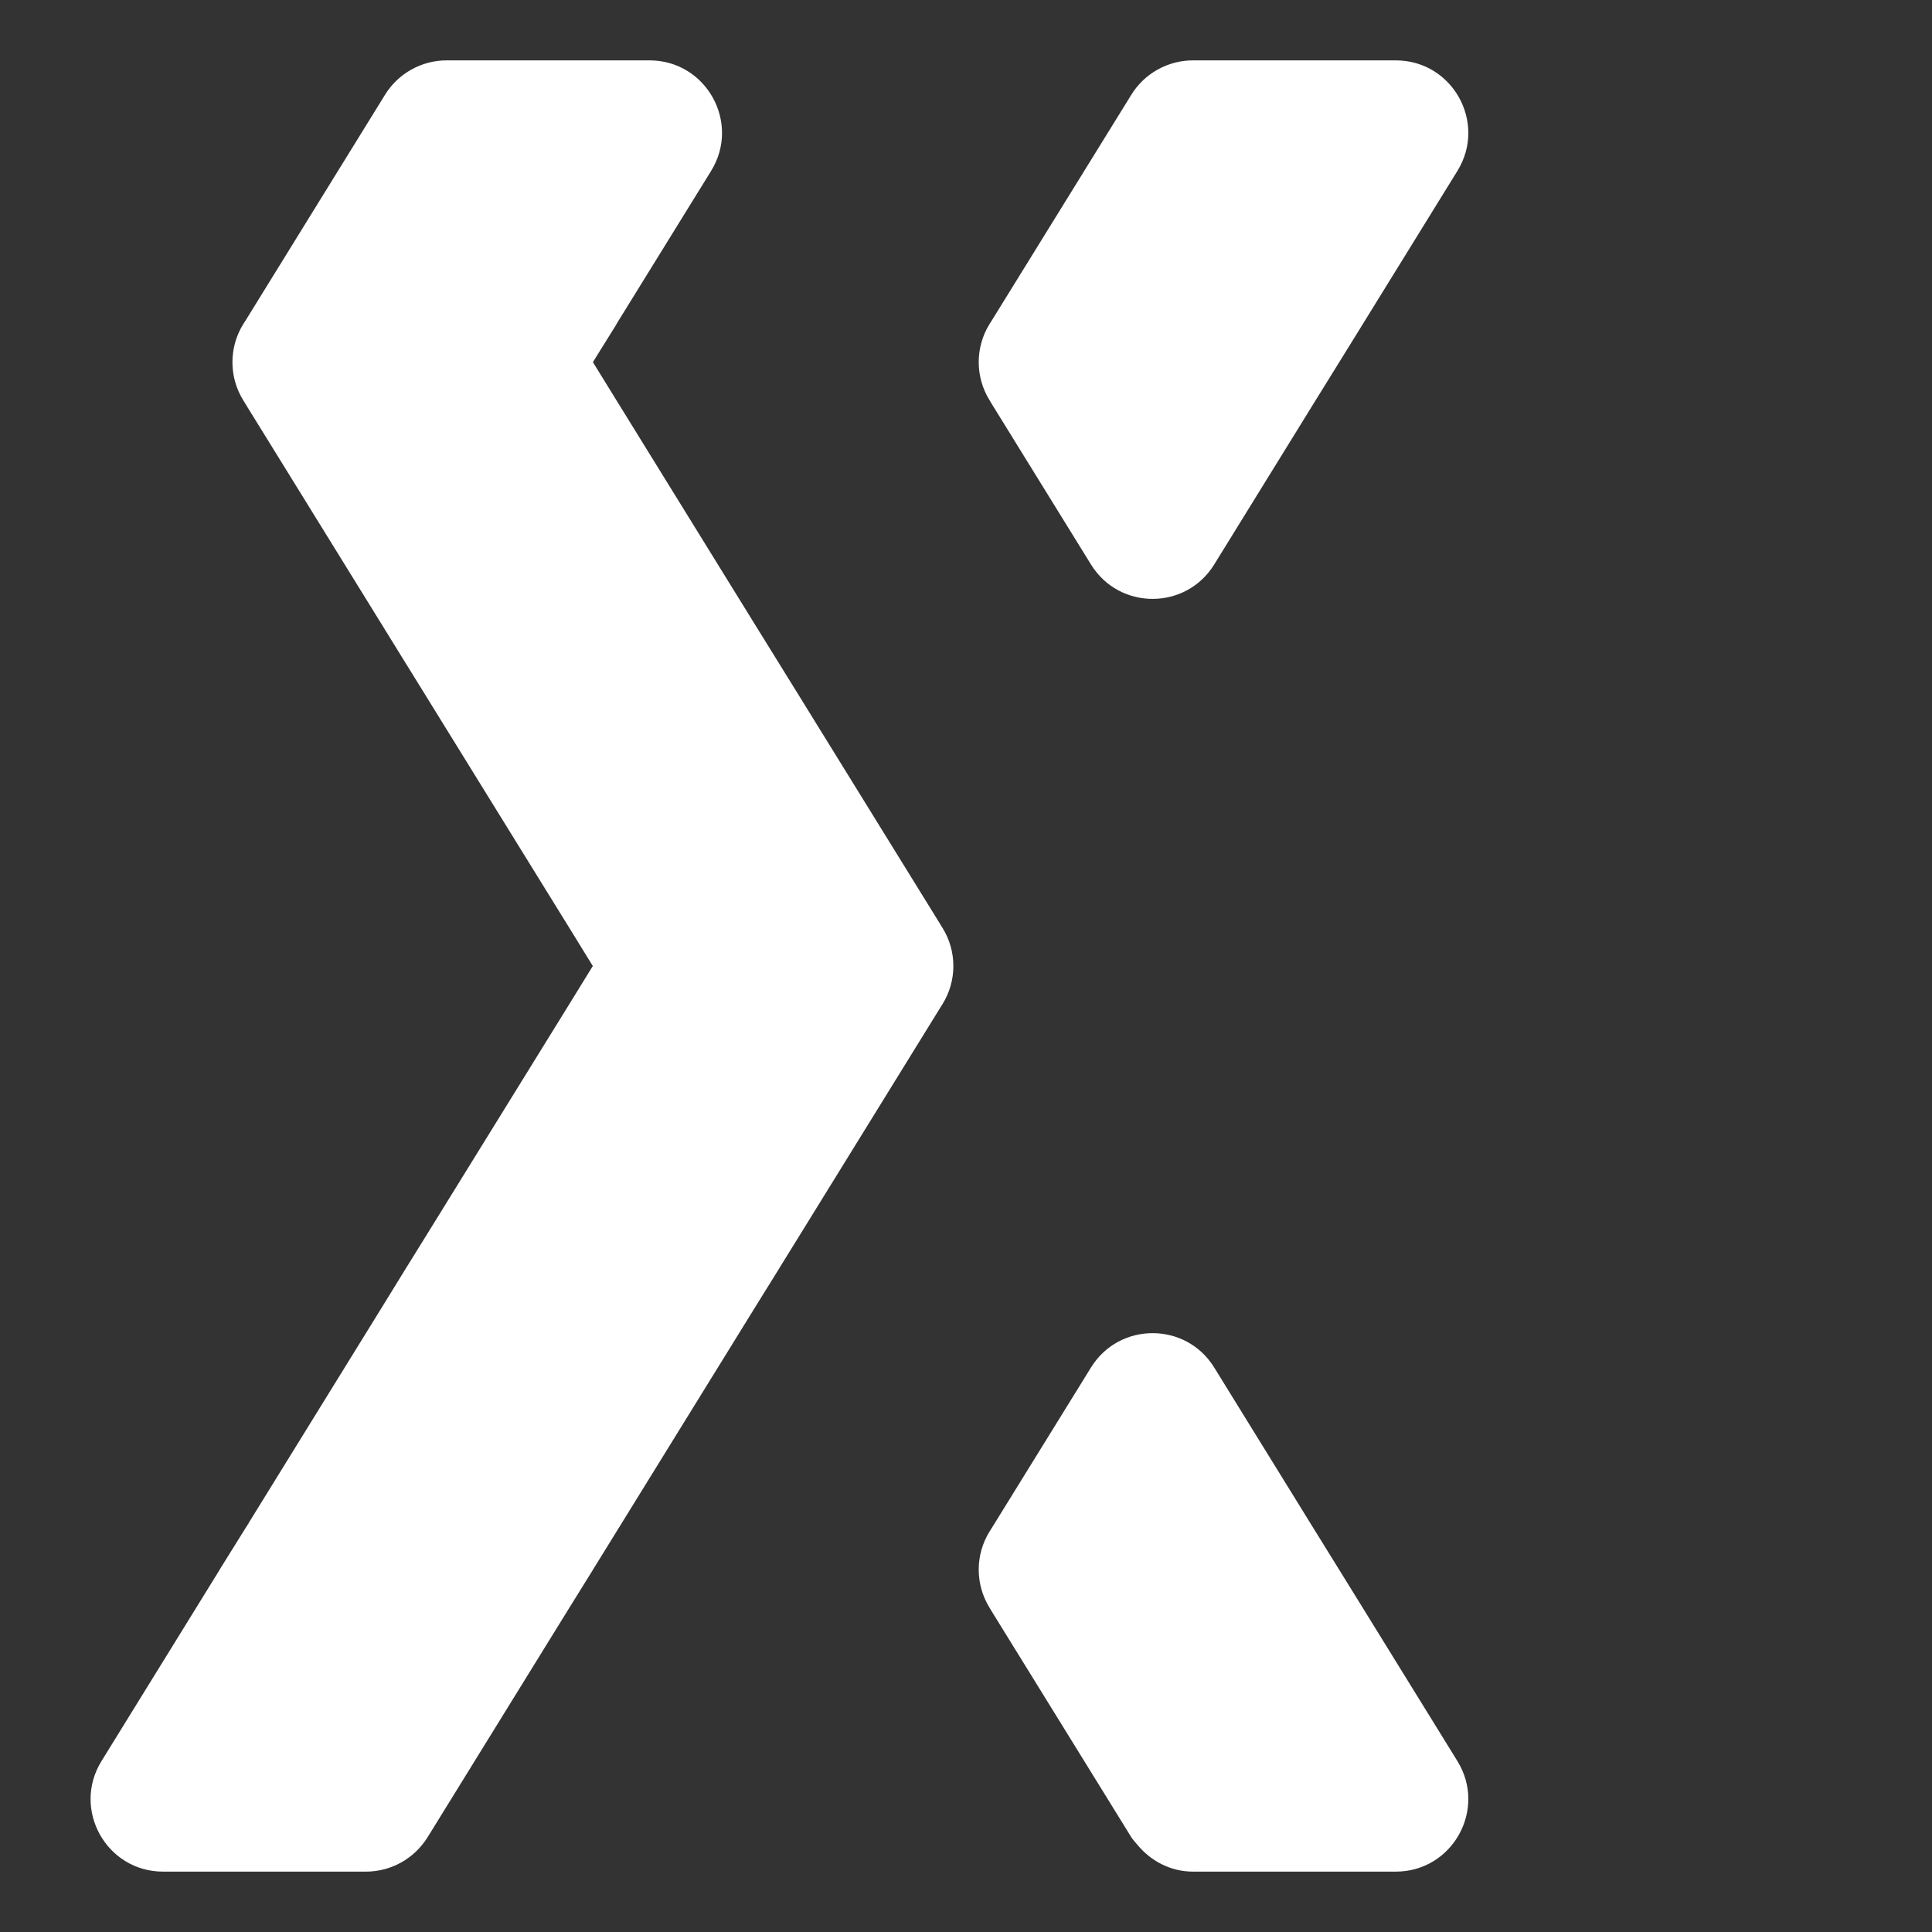 <?xml version="1.0" encoding="UTF-8" standalone="no"?>
<!DOCTYPE svg PUBLIC "-//W3C//DTD SVG 1.1//EN" "http://www.w3.org/Graphics/SVG/1.1/DTD/svg11.dtd">
<!-- Created with Vectornator (http://vectornator.io/) -->
<svg height="100%" stroke-miterlimit="10" style="fill-rule:nonzero;clip-rule:evenodd;stroke-linecap:round;stroke-linejoin:round;" version="1.1" viewBox="0 0 640 640" width="100%" xml:space="preserve" xmlns="http://www.w3.org/2000/svg" xmlns:vectornator="http://vectornator.io" xmlns:xlink="http://www.w3.org/1999/xlink">
<rect x="0" y="0" width="640" height="640" fill="#333333" stroke="none"/>
<defs/>
<g id="Untitled" vectornator:layerName="Untitled">
<path d="M147.969 20C139.645 20 131.903 24.323 127.531 31.406C127.292 31.793 127.009 32.259 126.938 32.375C113.232 54.554 95.203 83.753 81.281 106.281C81.272 106.297 80.935 106.793 80.594 107.344C75.795 115.088 75.796 124.881 80.594 132.625C80.933 133.172 81.274 133.738 81.281 133.75C95.201 156.276 113.236 185.453 126.938 207.625C128.852 210.727 132.68 216.93 134.594 220.031C134.599 220.039 134.62 220.055 134.625 220.062C136.733 223.47 140.936 230.282 143.062 233.719C156.99 256.249 175.041 285.447 188.75 307.625C190.656 310.719 194.469 316.906 196.375 320C194.469 323.094 190.656 329.281 188.75 332.375C175.041 354.553 156.989 383.751 143.062 406.281C140.937 409.711 136.687 416.57 134.562 420C134.552 420.017 134.542 420.014 134.531 420.031C132.603 423.16 128.821 429.318 126.938 432.375C113.232 454.554 95.203 483.753 81.281 506.281C81.607 505.753 81.946 505.251 82.312 504.75C82.207 504.894 82.725 504.29 82.719 504.312C82.221 504.957 81.711 505.589 81.281 506.281C79.212 509.613 75.055 516.272 72.875 519.781C72.833 519.849 72.791 519.901 72.75 519.969C72.669 520.101 72.67 520.151 72.594 520.281C70.639 523.44 66.995 529.353 65.125 532.375C55.665 547.683 44.428 565.886 33.625 583.375C23.748 599.364 35.237 620 54.031 620C75.99 620 98.953 620 118.438 620C119.133 620 120.325 620 121.219 620C129.533 620 137.251 615.695 141.625 608.625C141.702 608.5 141.98 608.062 142.25 607.625C155.957 585.445 173.986 556.245 187.906 533.719C190.031 530.289 194.281 523.461 196.406 520.031C196.409 520.027 196.403 520.005 196.406 520C198.32 516.906 202.149 510.719 204.062 507.625C217.769 485.445 235.798 456.245 249.719 433.719C251.844 430.289 256.094 423.461 258.219 420.031C258.222 420.027 258.216 420.004 258.219 420C260.133 416.906 263.961 410.719 265.875 407.625C279.582 385.445 297.611 356.244 311.531 333.719C311.54 333.704 311.876 333.178 312.219 332.625C317.016 324.881 317.017 315.119 312.219 307.375C311.887 306.84 311.552 306.314 311.531 306.281C311.526 306.273 311.536 306.258 311.531 306.25C297.612 283.727 279.578 254.549 265.875 232.375C263.961 229.281 260.133 223.093 258.219 220C256.094 216.57 251.844 209.711 249.719 206.281C235.798 183.755 217.769 154.555 204.062 132.375C202.148 129.273 198.32 123.07 196.406 119.969C198.29 116.931 202.118 110.791 204.062 107.656C204.168 107.486 204.243 107.297 204.344 107.125C213.74 91.92 224.857 73.957 235.562 56.625C245.439 40.636 233.95 20 215.156 20C193.187 20 170.212 20 150.719 20C150.031 20 148.851 20 147.969 20ZM395.188 20C386.864 20 379.121 24.323 374.75 31.406C374.511 31.793 374.228 32.259 374.156 32.375C360.447 54.553 342.396 83.751 328.469 106.281C328.269 106.603 327.968 107.062 327.812 107.312C323.014 115.057 323.014 124.849 327.812 132.594C327.875 132.694 328.168 133.214 328.5 133.75C338.53 149.981 350.262 168.96 361.406 187C370.785 202.183 392.84 202.183 402.219 187C413.368 168.951 425.093 149.952 435.125 133.719C437.25 130.289 441.5 123.43 443.625 120C445.539 116.906 449.367 110.719 451.281 107.625C460.741 92.317 471.978 74.114 482.781 56.625C492.658 40.636 481.169 20 462.375 20C440.406 20 417.431 20 397.938 20C397.25 20 396.07 20 395.188 20ZM381.812 441.625C373.949 441.624 366.097 445.412 361.406 453C350.251 471.045 338.509 490.039 328.469 506.281C328.269 506.604 327.967 507.063 327.812 507.312C323.014 515.057 323.014 524.849 327.812 532.594C327.875 532.694 328.168 533.214 328.5 533.75C342.42 556.276 360.455 585.453 374.156 607.625C374.246 607.771 374.525 608.228 374.75 608.594C375.306 609.496 376.059 610.222 376.719 611.031C376.761 611.083 376.801 611.136 376.844 611.188C376.822 611.163 376.894 611.24 376.875 611.219C381.397 616.655 388.001 620 395.188 620C396.07 620 397.25 620 397.938 620C417.43 620 440.406 620 462.375 620C481.169 620 492.658 599.364 482.781 583.375C471.978 565.886 460.741 547.683 451.281 532.375C449.367 529.281 445.539 523.094 443.625 520C441.504 516.576 437.254 509.717 435.125 506.281C425.093 490.047 413.368 471.049 402.219 453C397.53 445.41 389.676 441.626 381.812 441.625Z" fill="#ffffff" fill-rule="nonzero" opacity="1" stroke="none" vectornator:layerName="Curve 5"/>
</g>
</svg>
